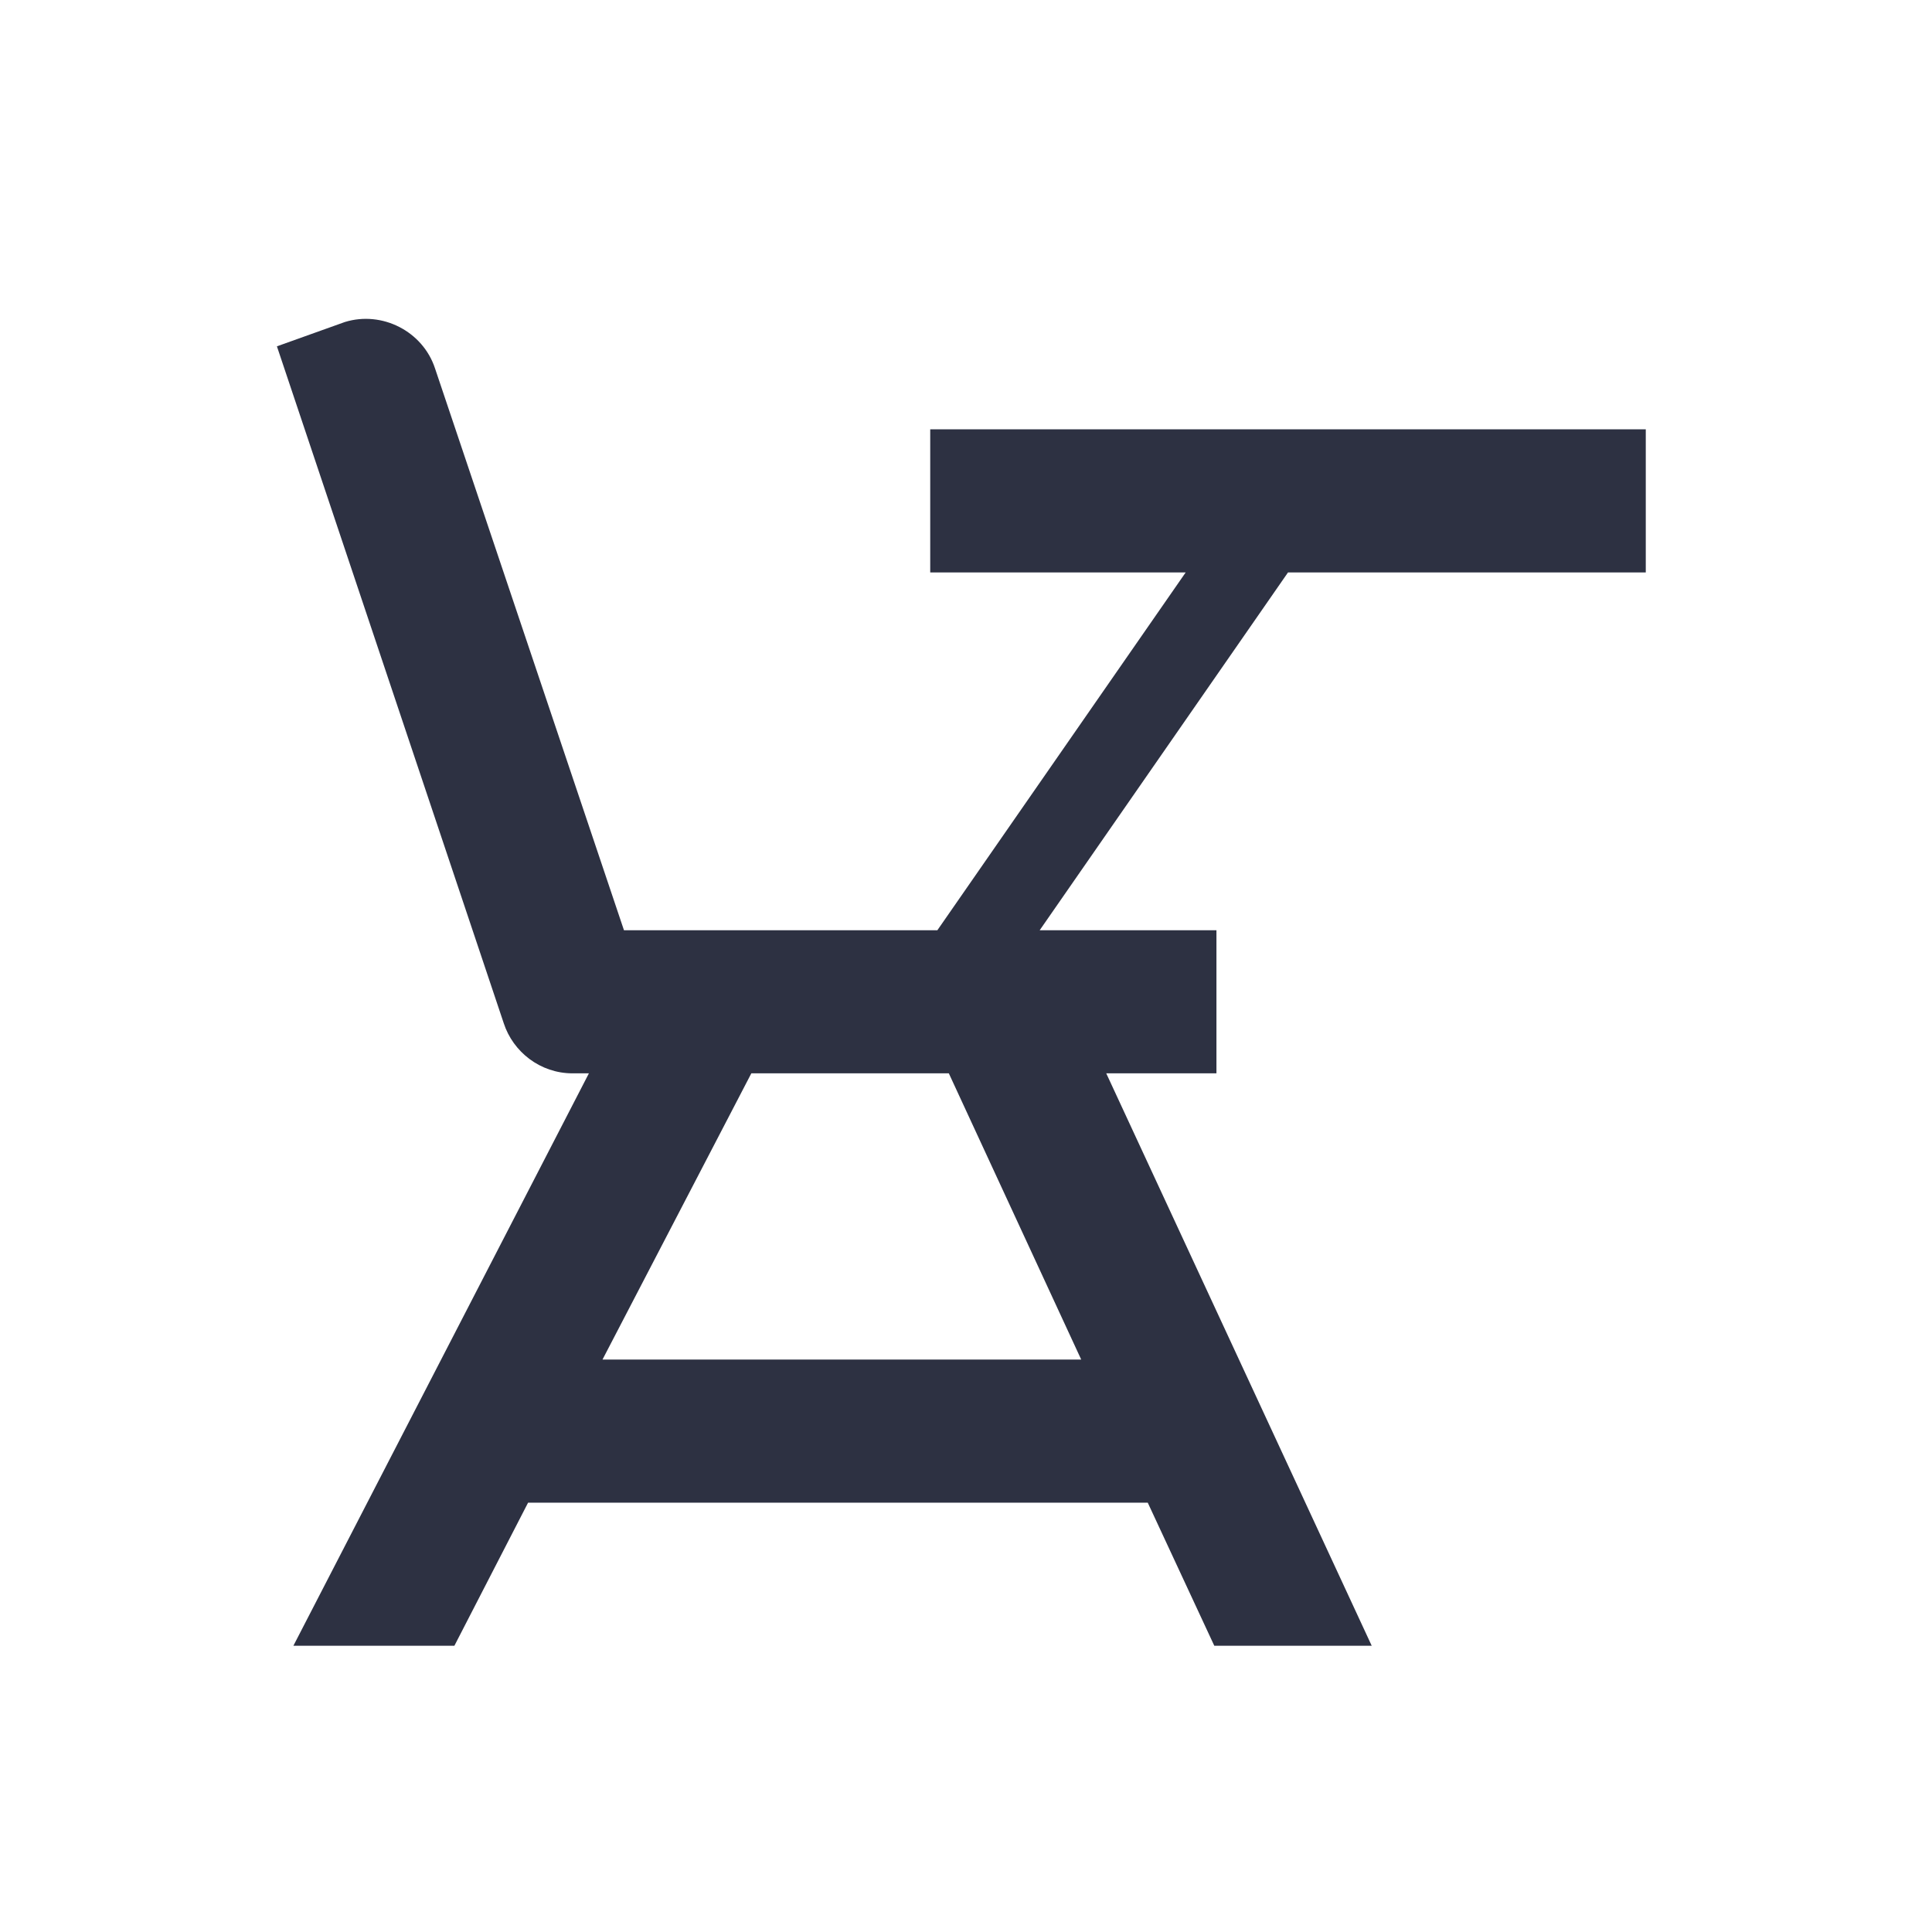 <?xml version="1.0" encoding="UTF-8"?>
<svg width="27px" height="27px" viewBox="0 0 27 27" version="1.1" xmlns="http://www.w3.org/2000/svg" xmlns:xlink="http://www.w3.org/1999/xlink">
    <!-- Generator: Sketch 41.2 (35397) - http://www.bohemiancoding.com/sketch -->
    <title>ic_onCampus</title>
    <desc>Created with Sketch.</desc>
    <defs>
        <filter x="-50%" y="-50%" width="200%" height="200%" filterUnits="objectBoundingBox" id="filter-1">
            <feOffset dx="0" dy="2" in="SourceAlpha" result="shadowOffsetOuter1"></feOffset>
            <feGaussianBlur stdDeviation="2" in="shadowOffsetOuter1" result="shadowBlurOuter1"></feGaussianBlur>
            <feColorMatrix values="0 0 0 0 0   0 0 0 0 0   0 0 0 0 0  0 0 0 0.05 0" type="matrix" in="shadowBlurOuter1" result="shadowMatrixOuter1"></feColorMatrix>
            <feMerge>
                <feMergeNode in="shadowMatrixOuter1"></feMergeNode>
                <feMergeNode in="SourceGraphic"></feMergeNode>
            </feMerge>
        </filter>
    </defs>
    <g id="OPt-2" stroke="none" stroke-width="1" fill="none" fill-rule="evenodd">
        <g id="prog2_pro3_Mobile-Portrait_opt2-Copy-2" transform="translate(-93, -18)" fill="#2D3142">
            <g id="nav">
                <g id="Group-6" filter="url(#filter-1)">
                    <g id="ic_onCampus" transform="translate(96, 20)">
                        <path d="M20,2 L20,4 L15,4 L11.53,9 L14,9 L14,11 L12.46,11 L16.17,19 L13.97,19 L13.04,17 L4.38,17 L3.35,19 L1.1,19 L5.23,11 L5,11 C4.55,11 4.17,10.7 4.04,10.3 L0.87,0.84 L1.82,0.5 C2.34,0.34 2.91,0.63 3.08,1.15 L5.72,9 L10.1,9 L13.57,4 L10,4 L10,2 L20,2 L20,2 Z M7.5,11 L5.42,15 L12.11,15 L10.26,11 L7.5,11 Z" id="Shape"></path>
                    </g>
                </g>
            </g>
        </g>
    </g>
</svg>
